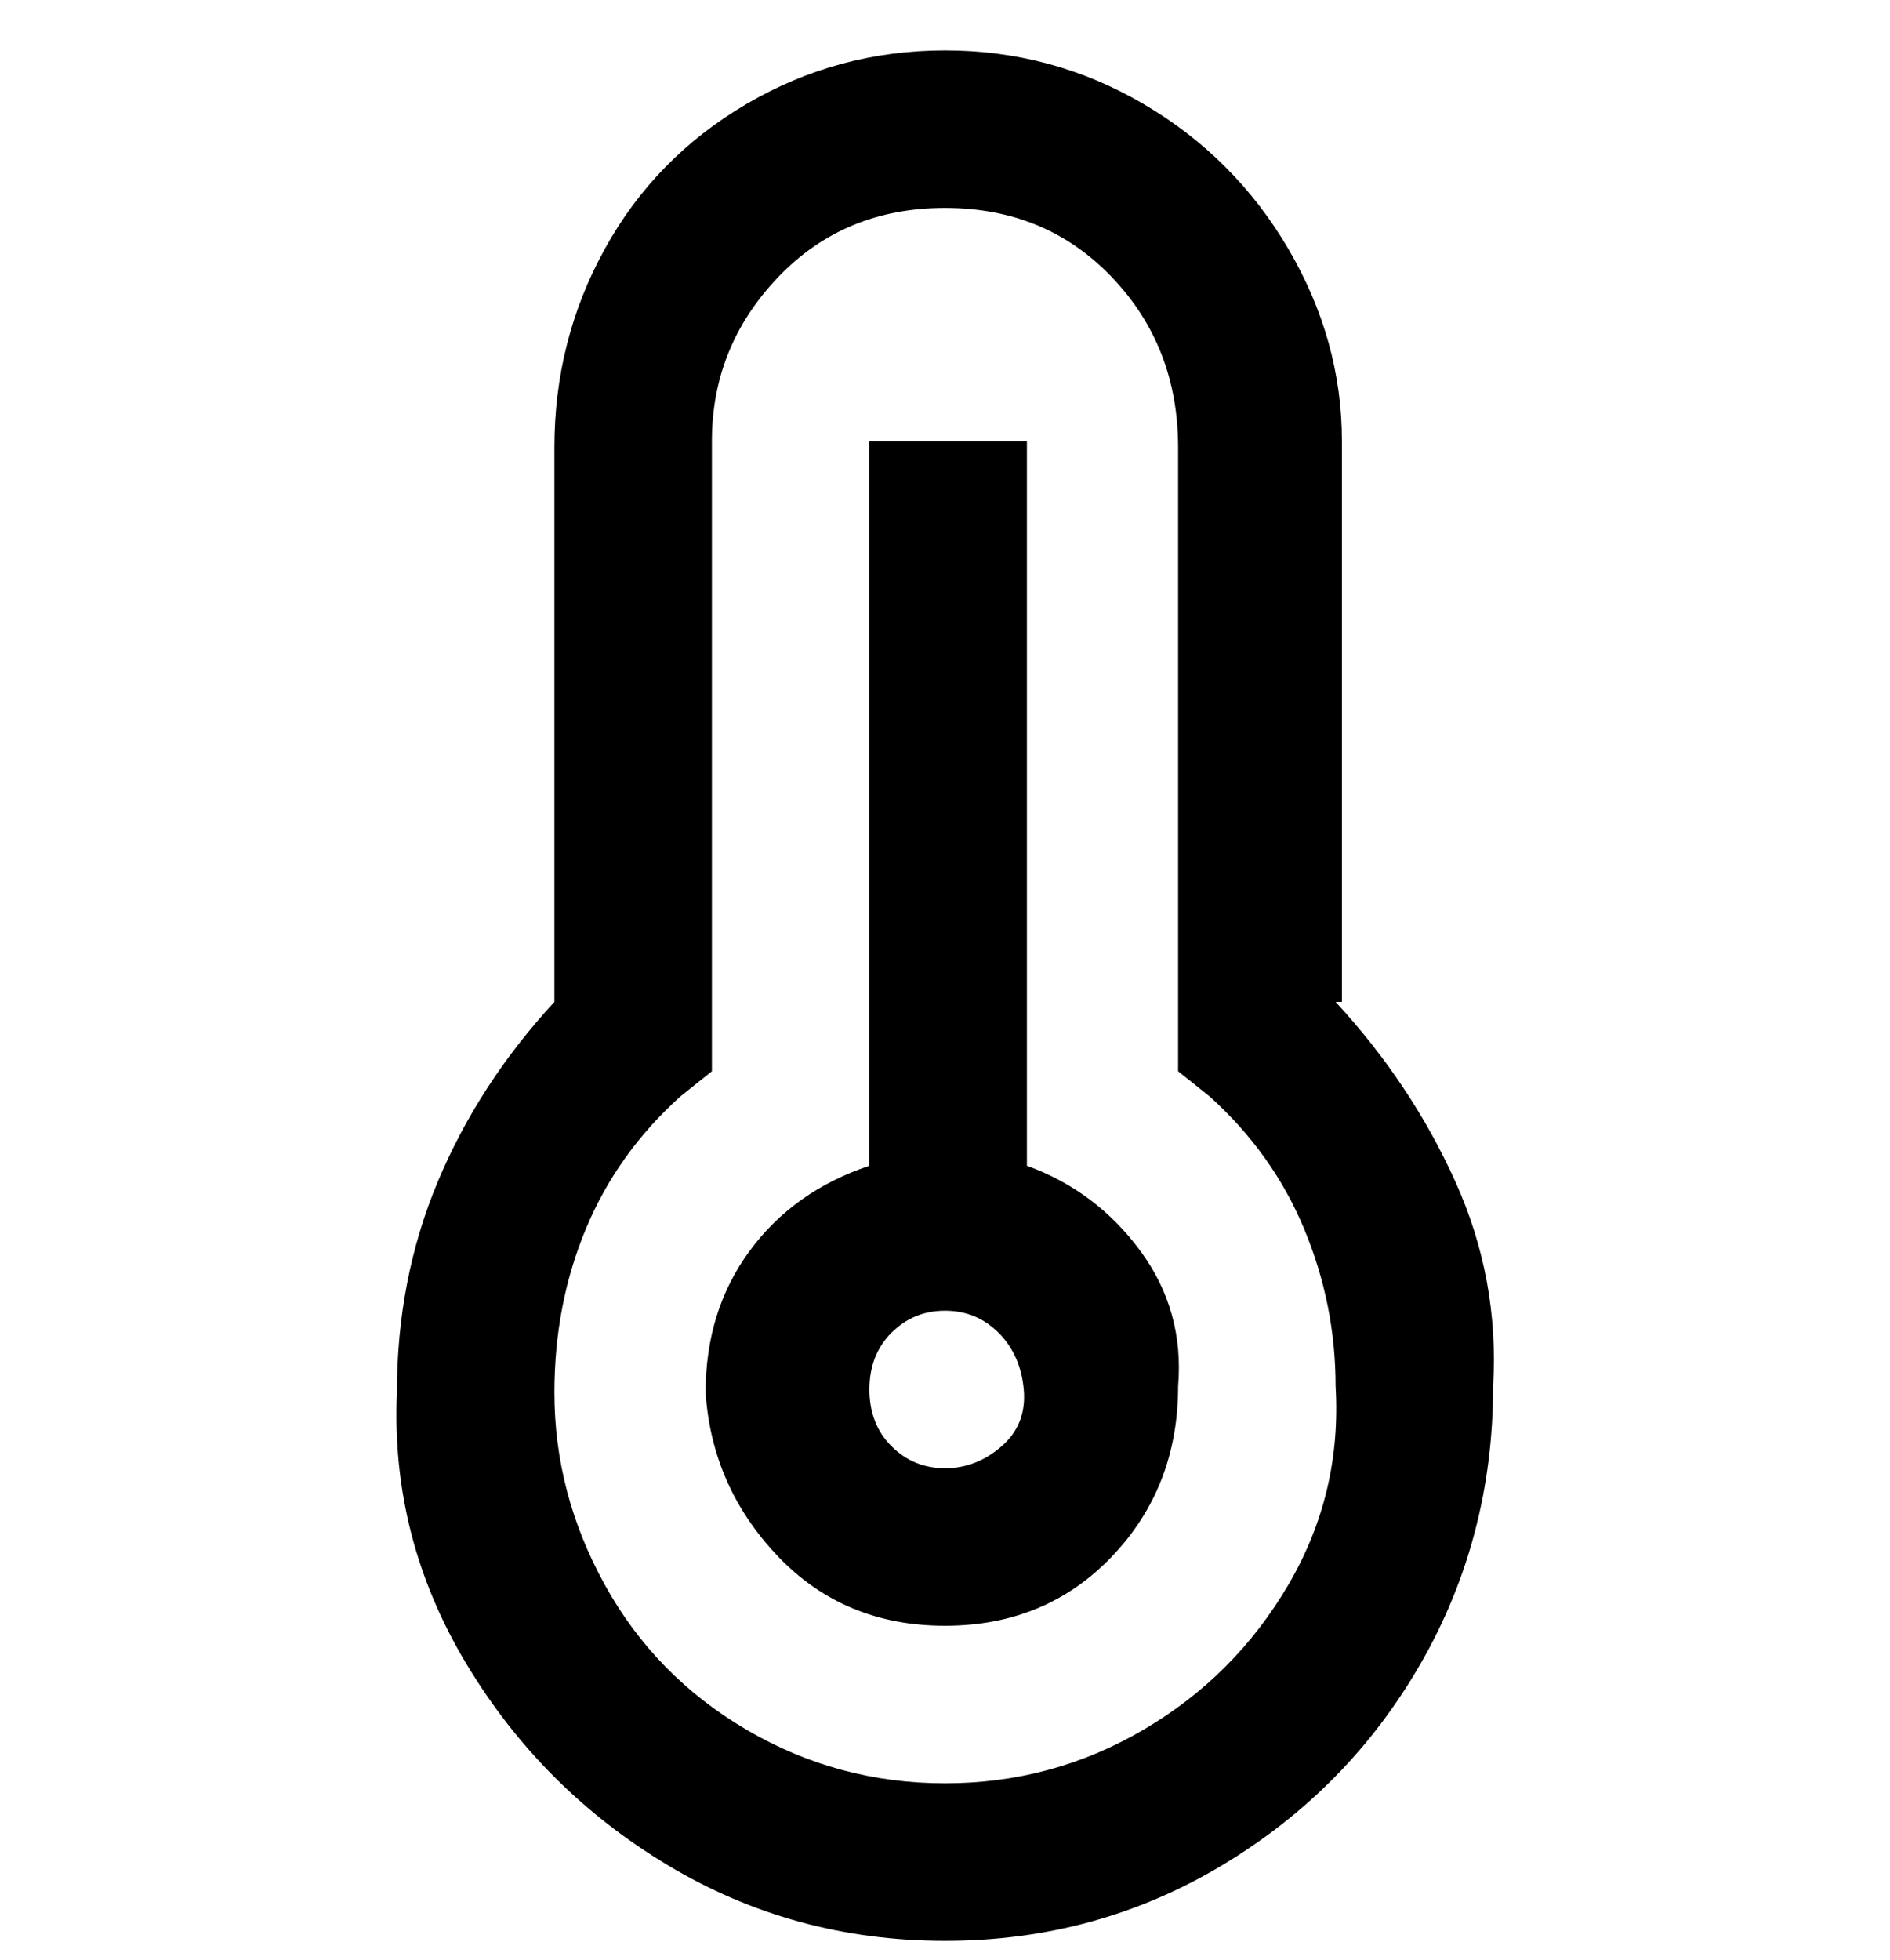 <svg viewBox="0 0 300 311" xmlns="http://www.w3.org/2000/svg"><path d="M163 185V70h-25v115q-12 4-19 13.5t-7 22.5q1 15 11.5 26t26.5 11q16 0 26.5-11t10.5-27q1-12-6-21.5T163 185zm-13 48q-5 0-8.5-3.5t-3.5-9q0-5.5 3.5-9t8.5-3.5q5 0 8.5 3.5t4 9q.5 5.5-3.5 9t-9 3.5zm63-74V70q0-16-8.5-30.5t-23-23Q167 8 150 8t-31.5 8.5Q104 25 96 39.5T88 71v88q-12 13-18.5 28.5T63 221q-1 23 11 43t32 32q20 12 44 12t44-12q20-12 31.5-32t11.5-44q1-17-6-32.5T212 159h1zm-63 124q-17 0-31.5-8.5t-22.5-23Q88 237 88 221q0-14 5-26t15-21l5-4V70q0-15 10.5-26T150 33q16 0 26.5 11T187 71v99l5 4q10 9 15 21t5 25q1 17-7.5 31.5t-23 23Q167 283 150 283z"/></svg>